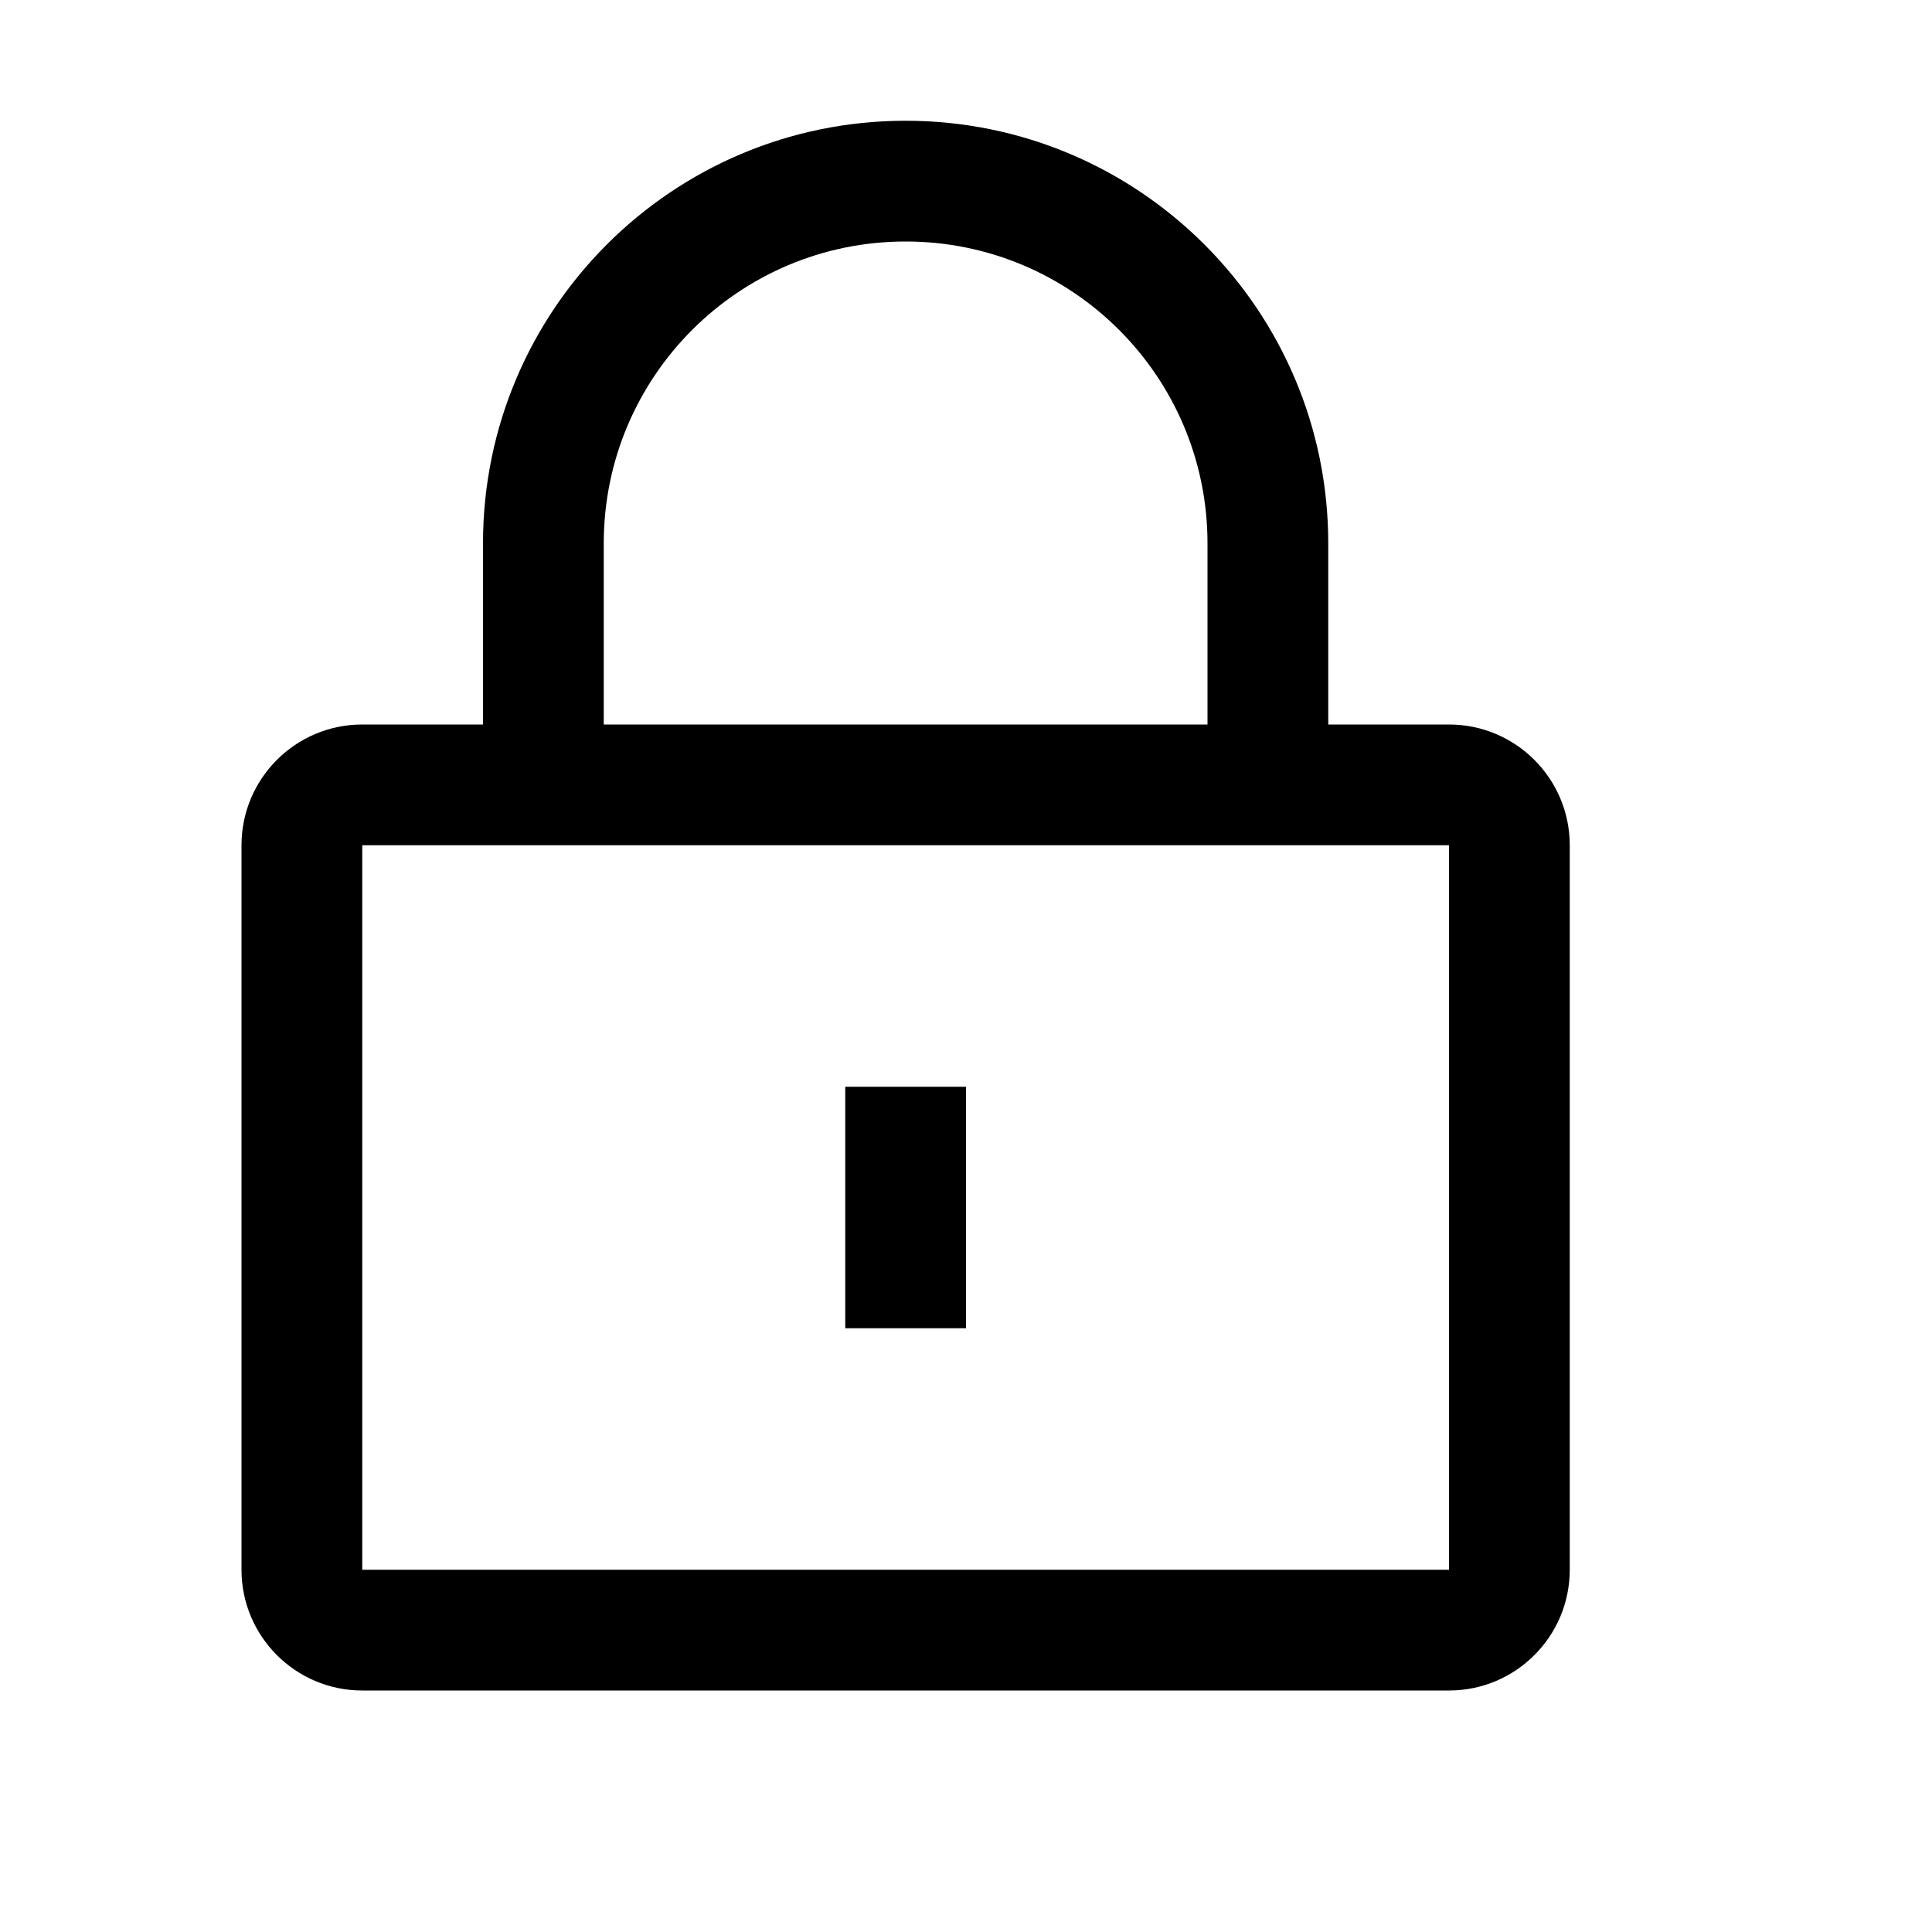 <svg id="lock_16" viewBox="0 0 16 16" fill="none" xmlns="http://www.w3.org/2000/svg"><path fill-rule="evenodd" clip-rule="evenodd" d="M4 4.5C4 2.567 5.567 1 7.5 1C9.433 1 11 2.567 11 4.5V6H12C12.552 6 13 6.448 13 7V13C13 13.552 12.552 14 12 14H3C2.448 14 2 13.552 2 13V7C2 6.448 2.448 6 3 6H4V4.5ZM10 4.5V6H5V4.5C5 3.119 6.119 2 7.5 2C8.881 2 10 3.119 10 4.5ZM3 7H4H5H10H11H12V13H3L3 7ZM8 11V9H7V11H8Z" fill="currentColor"></path></svg>